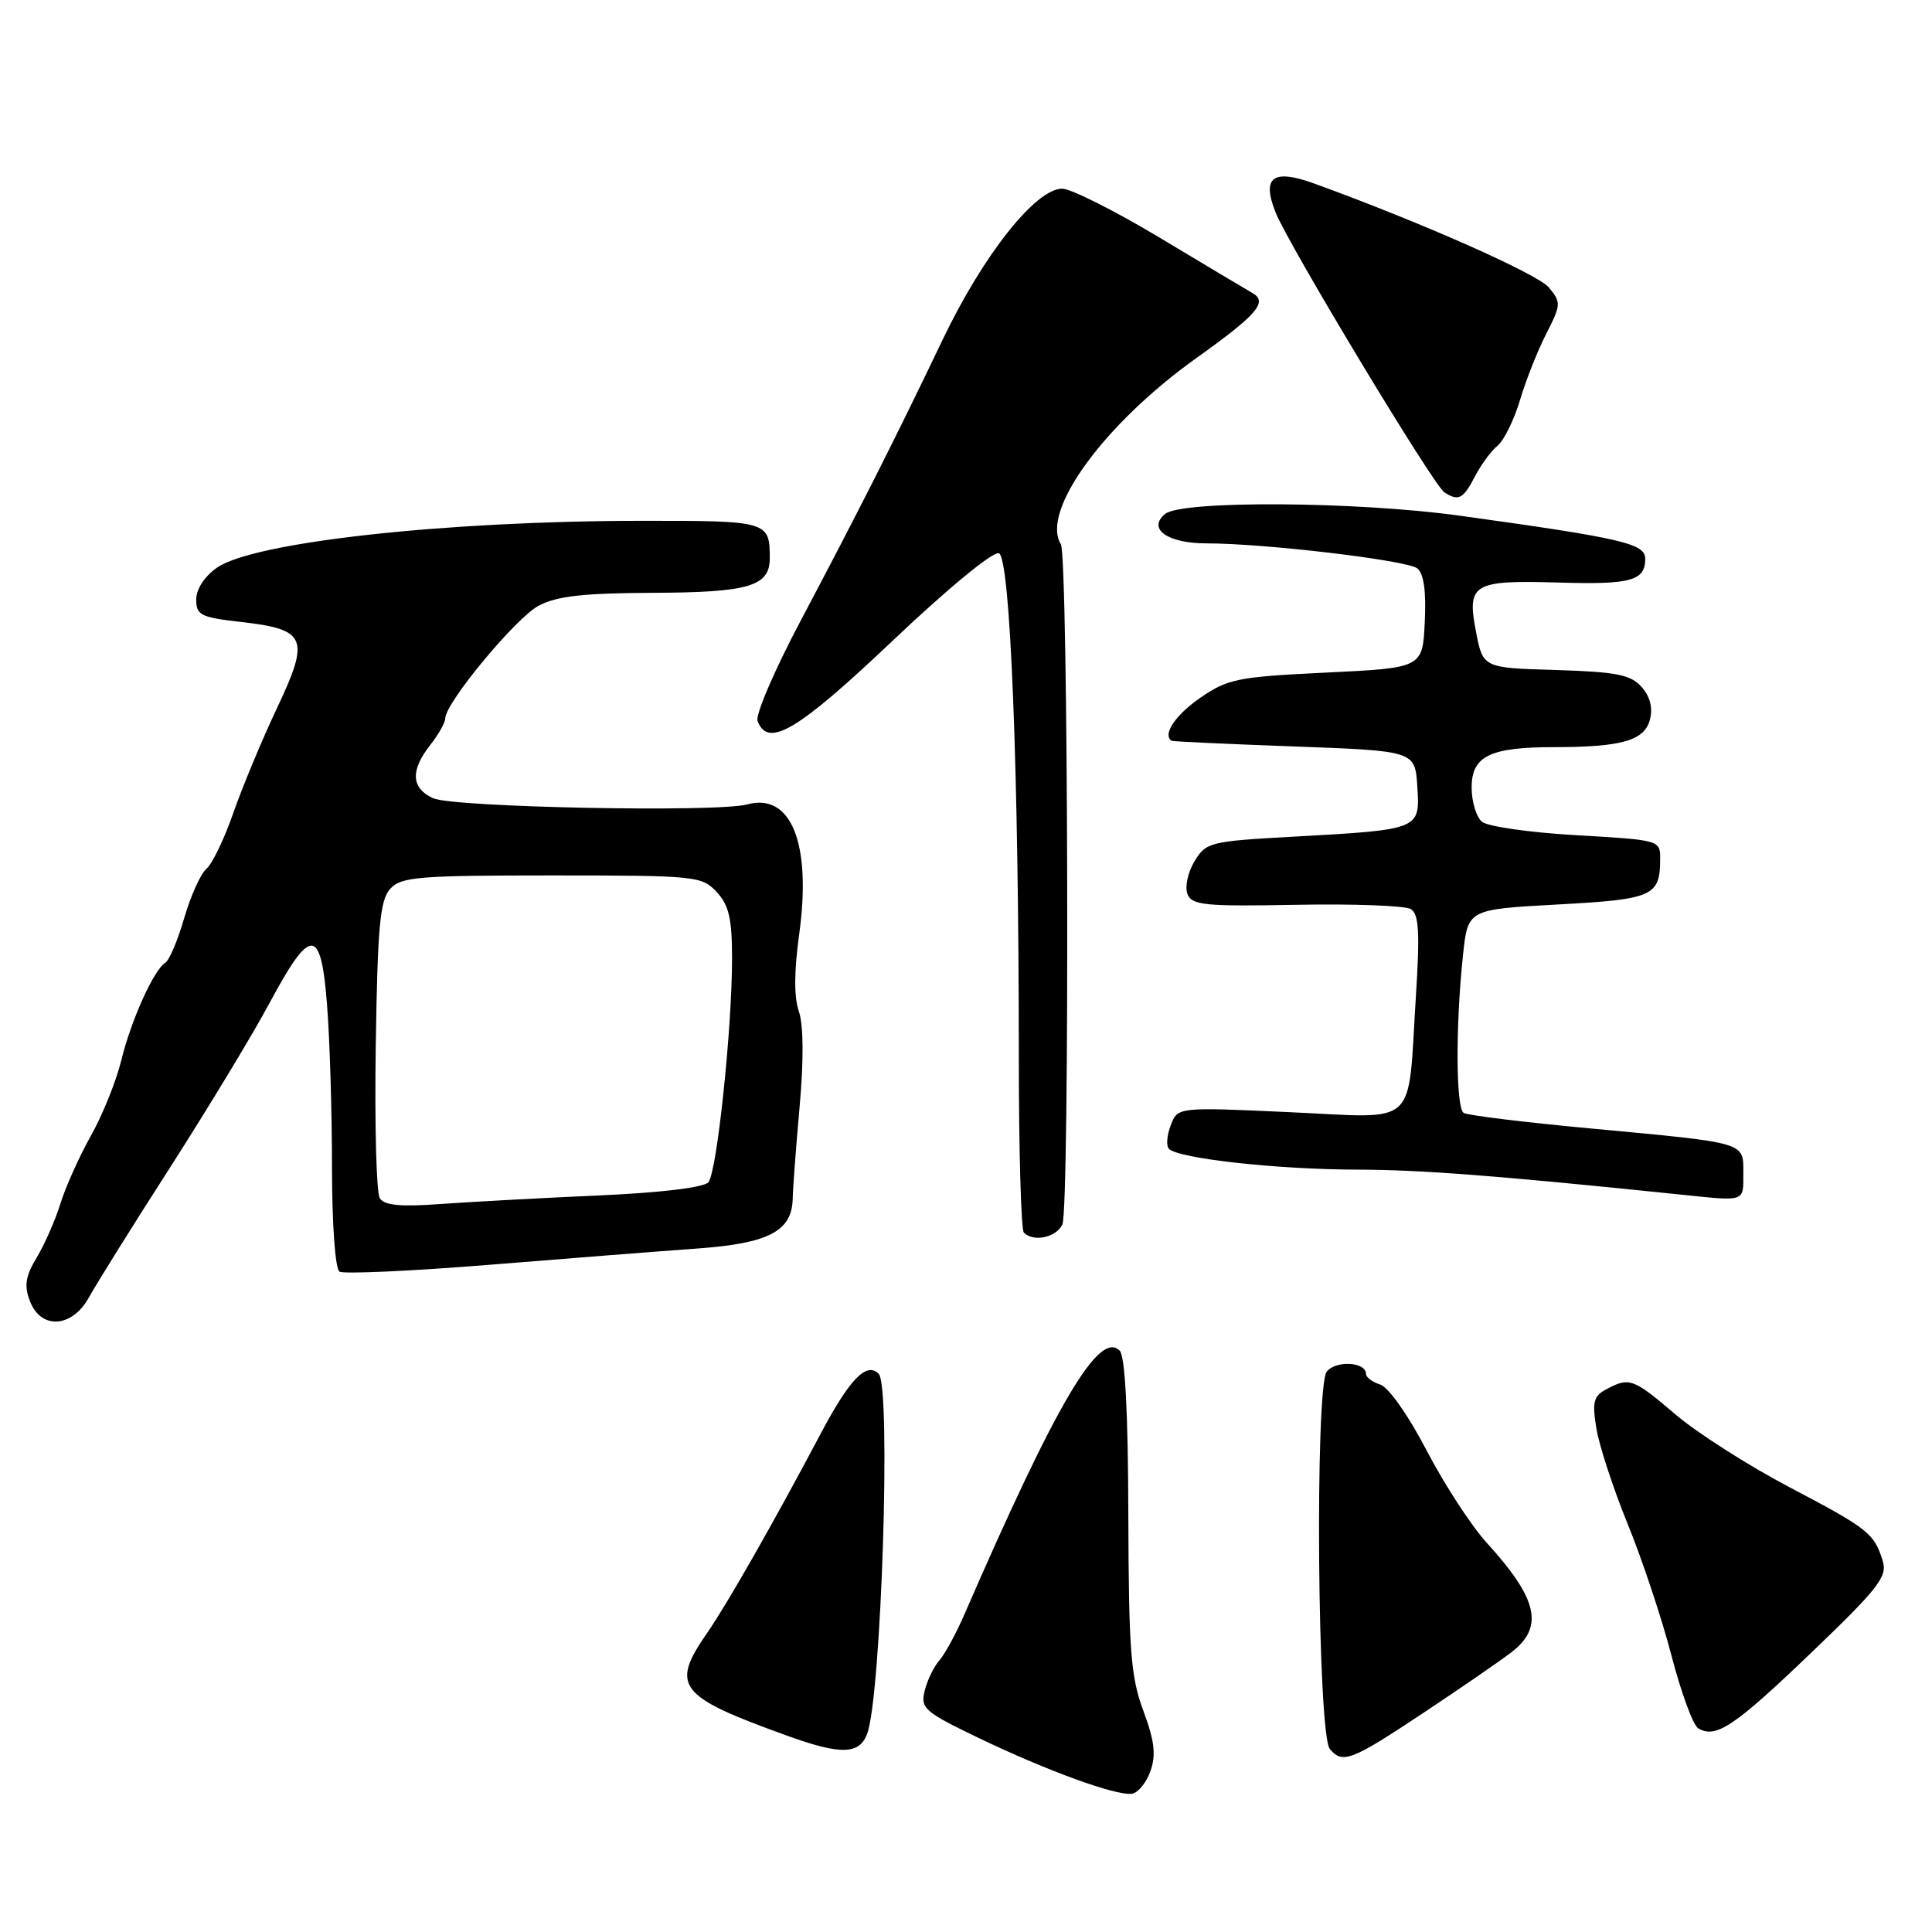 <?xml version="1.0" encoding="UTF-8" standalone="no"?>
<!DOCTYPE svg PUBLIC "-//W3C//DTD SVG 1.1//EN" "http://www.w3.org/Graphics/SVG/1.1/DTD/svg11.dtd" >
<svg xmlns="http://www.w3.org/2000/svg" xmlns:xlink="http://www.w3.org/1999/xlink" version="1.1" viewBox="0 0 256 256">
 <g >
 <path fill="currentColor"
d=" M 152.44 234.68 C 153.20 232.54 152.98 230.67 151.50 226.69 C 149.83 222.20 149.56 218.70 149.51 200.78 C 149.48 187.23 149.08 179.68 148.37 178.97 C 145.64 176.24 140.00 185.82 127.75 214.00 C 126.68 216.47 125.20 219.18 124.48 220.00 C 123.75 220.82 122.87 222.64 122.53 224.02 C 121.94 226.36 122.47 226.82 129.70 230.30 C 138.75 234.65 147.86 237.96 149.98 237.68 C 150.79 237.57 151.90 236.22 152.44 234.68 Z  M 188.51 227.03 C 193.45 223.75 198.74 220.11 200.25 218.95 C 204.63 215.60 203.79 211.87 197.00 204.43 C 194.96 202.19 191.38 196.69 189.05 192.22 C 186.65 187.59 183.99 183.82 182.91 183.47 C 181.86 183.14 181.00 182.50 181.00 182.05 C 181.00 180.46 177.06 180.22 175.81 181.73 C 174.21 183.66 174.57 229.78 176.21 231.75 C 177.88 233.76 179.04 233.32 188.51 227.03 Z  M 114.90 229.75 C 116.78 224.74 118.10 183.70 116.43 182.03 C 114.81 180.41 112.57 182.74 108.73 190.00 C 102.46 201.83 96.41 212.45 93.69 216.39 C 88.79 223.47 89.82 224.78 104.50 230.06 C 111.42 232.55 113.87 232.48 114.90 229.75 Z  M 239.97 219.02 C 248.88 210.49 250.11 208.91 249.48 206.86 C 248.35 203.17 247.57 202.56 237.07 197.04 C 231.65 194.19 224.87 189.86 222.02 187.43 C 216.42 182.65 215.89 182.45 212.86 184.08 C 211.14 184.99 210.95 185.76 211.54 189.33 C 211.92 191.62 213.79 197.32 215.70 202.00 C 217.61 206.68 220.21 214.49 221.48 219.38 C 222.75 224.26 224.34 228.59 225.01 229.00 C 227.32 230.43 229.80 228.78 239.97 219.02 Z  M 11.80 171.89 C 12.73 170.18 17.59 162.40 22.59 154.61 C 27.59 146.81 33.48 137.07 35.68 132.97 C 41.19 122.69 42.53 122.73 43.34 133.21 C 43.70 137.77 43.99 147.44 43.99 154.69 C 44.00 162.34 44.42 168.14 44.99 168.50 C 45.54 168.83 54.43 168.43 64.74 167.60 C 75.06 166.76 87.48 165.79 92.35 165.44 C 101.91 164.75 104.97 163.14 105.04 158.75 C 105.06 157.51 105.47 152.07 105.95 146.66 C 106.51 140.43 106.47 135.78 105.85 134.00 C 105.20 132.14 105.22 128.68 105.89 123.84 C 107.56 111.78 104.85 105.00 99.00 106.59 C 95.00 107.67 60.06 106.98 57.39 105.77 C 54.48 104.44 54.35 102.10 57.00 98.73 C 58.10 97.33 59.00 95.74 59.00 95.19 C 59.00 93.15 68.33 81.88 71.36 80.27 C 73.78 78.98 77.28 78.59 86.60 78.55 C 99.25 78.50 102.00 77.68 102.00 73.96 C 102.00 69.07 101.75 69.00 85.14 69.01 C 59.00 69.02 33.63 71.82 28.75 75.22 C 27.10 76.37 26.00 78.06 26.00 79.44 C 26.00 81.51 26.60 81.81 31.91 82.41 C 40.63 83.40 41.10 84.52 36.71 93.81 C 34.71 98.04 32.10 104.31 30.91 107.73 C 29.72 111.16 28.12 114.48 27.36 115.11 C 26.60 115.75 25.28 118.67 24.42 121.61 C 23.57 124.56 22.44 127.23 21.92 127.55 C 20.38 128.50 17.39 135.13 16.07 140.50 C 15.40 143.25 13.59 147.75 12.04 150.50 C 10.50 153.25 8.68 157.30 8.00 159.50 C 7.32 161.70 5.90 164.91 4.86 166.64 C 3.38 169.10 3.18 170.35 3.96 172.39 C 5.42 176.23 9.56 175.96 11.80 171.89 Z  M 140.77 162.25 C 141.75 160.21 141.56 73.72 140.57 72.11 C 137.87 67.74 146.28 56.18 158.56 47.42 C 166.53 41.73 168.02 40.02 165.99 38.85 C 165.17 38.38 159.62 35.07 153.66 31.49 C 147.70 27.92 141.89 25.00 140.75 25.00 C 137.23 25.00 130.29 33.76 124.91 45.00 C 118.47 58.46 113.83 67.62 106.07 82.29 C 102.63 88.78 100.07 94.74 100.38 95.54 C 101.77 99.17 105.66 96.86 118.28 84.90 C 125.55 78.00 131.60 73.02 132.36 73.31 C 133.88 73.89 134.99 102.11 135.00 140.08 C 135.00 152.50 135.30 162.97 135.67 163.33 C 136.95 164.62 139.94 163.98 140.77 162.25 Z  M 231.00 155.52 C 231.00 151.28 231.66 151.48 210.70 149.52 C 202.00 148.71 194.47 147.79 193.95 147.47 C 192.90 146.82 192.86 135.86 193.86 126.50 C 194.50 120.50 194.50 120.50 206.38 119.85 C 219.00 119.17 219.96 118.75 219.98 113.90 C 220.00 111.31 220.00 111.31 208.87 110.67 C 202.75 110.32 197.13 109.52 196.37 108.89 C 195.62 108.27 195.00 106.22 195.00 104.35 C 195.00 100.18 197.41 99.00 205.94 99.00 C 214.90 99.00 217.93 98.12 218.63 95.33 C 219.03 93.76 218.63 92.25 217.49 90.99 C 216.05 89.39 214.13 89.02 206.13 88.78 C 196.50 88.50 196.50 88.50 195.57 83.67 C 194.35 77.34 195.17 76.86 206.50 77.19 C 216.09 77.48 218.00 76.96 218.00 74.05 C 218.00 72.02 215.04 71.33 193.50 68.34 C 179.73 66.43 156.56 66.29 154.38 68.10 C 152.00 70.08 154.70 72.00 159.87 72.00 C 167.55 72.00 186.41 74.23 187.79 75.31 C 188.66 75.99 188.99 78.31 188.79 82.41 C 188.50 88.50 188.50 88.50 175.74 89.12 C 163.95 89.69 162.69 89.94 158.99 92.50 C 155.71 94.78 154.00 97.36 155.25 98.16 C 155.39 98.25 162.70 98.59 171.50 98.91 C 187.50 99.50 187.50 99.50 187.80 104.22 C 188.17 109.94 188.19 109.93 171.43 110.86 C 160.33 111.47 159.80 111.60 158.28 114.12 C 157.40 115.57 156.98 117.51 157.34 118.45 C 157.92 119.95 159.58 120.12 171.79 119.89 C 179.38 119.75 186.20 120.00 186.94 120.46 C 188.01 121.12 188.15 123.52 187.62 131.90 C 186.49 149.71 188.19 148.15 170.90 147.37 C 156.05 146.69 156.05 146.69 155.13 149.10 C 154.62 150.42 154.51 151.82 154.88 152.22 C 156.06 153.50 169.21 154.96 179.74 154.98 C 188.37 155.00 198.35 155.77 223.00 158.32 C 231.30 159.18 231.00 159.28 231.00 155.52 Z  M 195.41 63.18 C 196.21 61.62 197.57 59.77 198.43 59.06 C 199.29 58.34 200.62 55.64 201.40 53.04 C 202.17 50.44 203.73 46.48 204.88 44.24 C 206.86 40.36 206.87 40.07 205.23 38.09 C 203.74 36.30 188.33 29.47 174.17 24.33 C 168.64 22.32 167.14 23.46 169.04 28.19 C 170.79 32.54 189.93 64.29 191.38 65.23 C 193.24 66.45 193.88 66.13 195.41 63.18 Z  M 50.33 158.78 C 49.87 158.08 49.63 148.97 49.79 138.53 C 50.03 122.76 50.35 119.27 51.70 117.78 C 53.14 116.19 55.38 116.00 73.12 116.00 C 92.20 116.00 93.00 116.08 94.96 118.19 C 96.59 119.94 97.00 121.72 97.00 127.01 C 97.00 136.34 95.00 155.27 93.87 156.65 C 93.29 157.35 87.61 158.04 79.21 158.41 C 71.67 158.74 62.27 159.26 58.33 159.54 C 53.11 159.93 50.93 159.72 50.33 158.78 Z "/>
</g>
</svg>